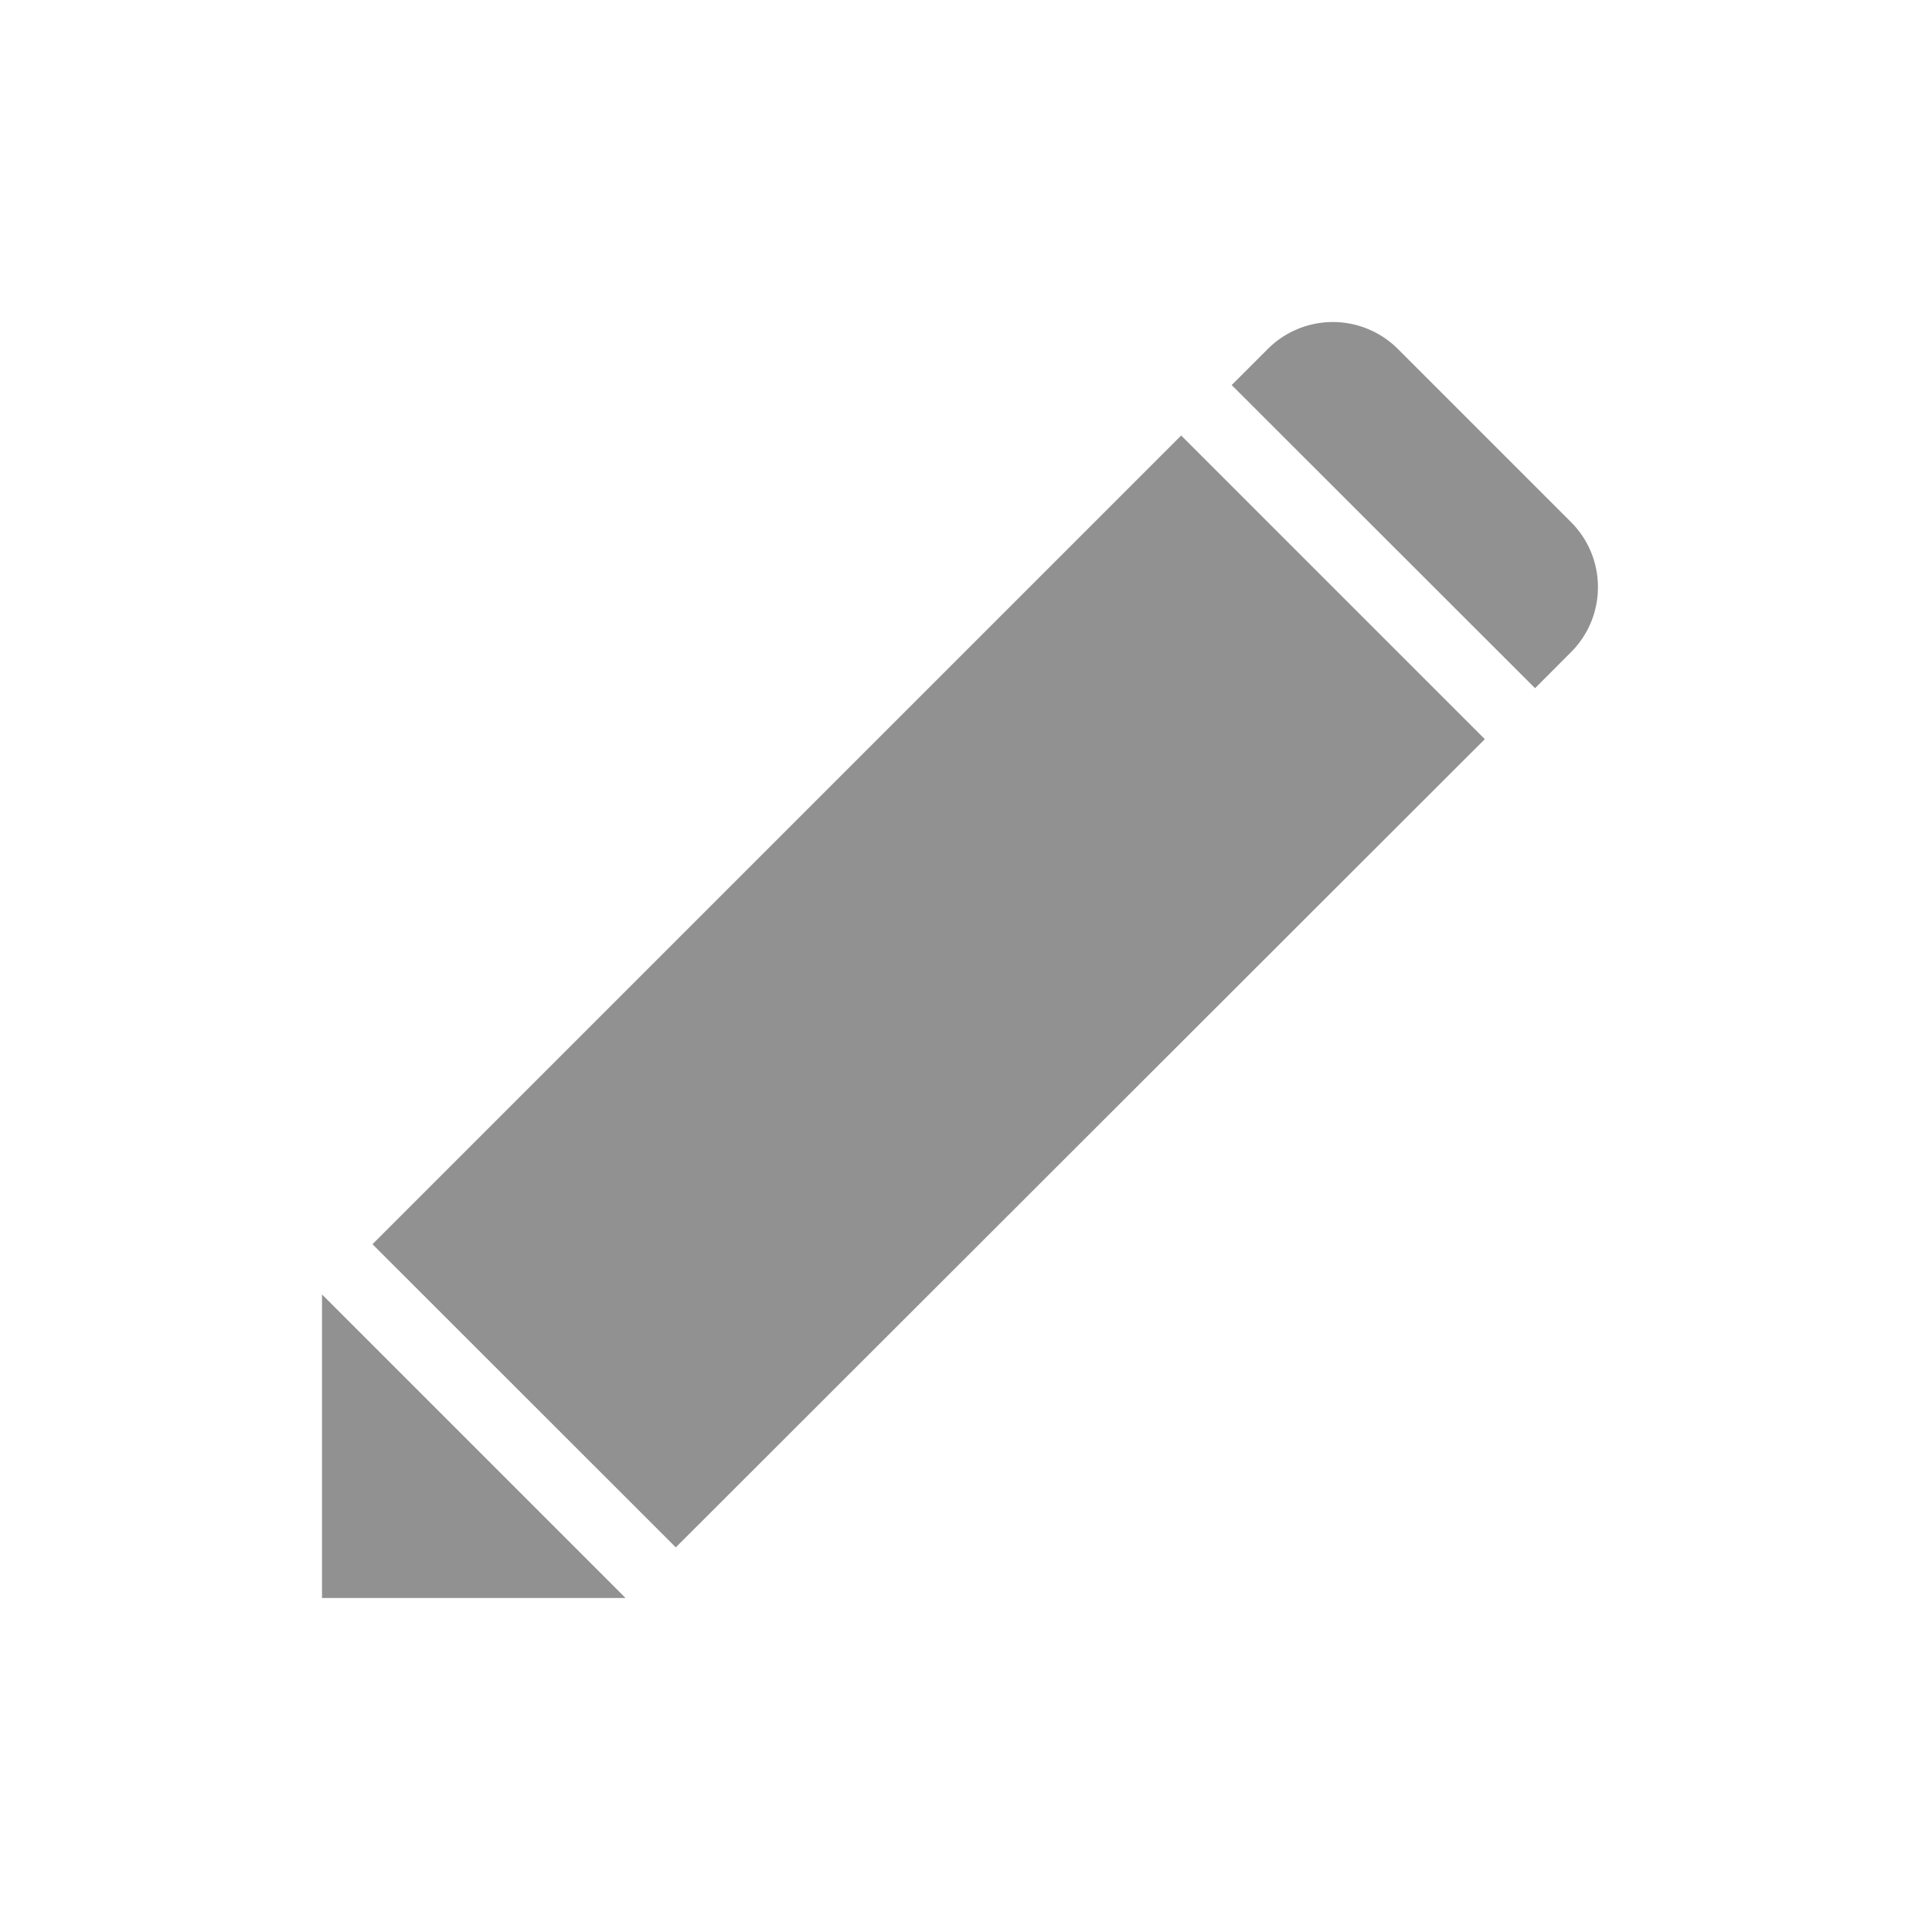 <svg xmlns="http://www.w3.org/2000/svg" width="24" height="24" viewBox="0 0 24 24">
    <path fill="#919191" fill-rule="nonzero" d="M4 19.851V16.08l3.771 3.771H4zm.627-4.395L14.673 5.41l3.772 3.772-10.05 10.04-3.768-3.766zM15.301 4.783l.448-.448a1.143 1.143 0 0 1 1.616 0l2.15 2.15c.447.447.447 1.17 0 1.617l-.446.447L15.3 4.783z"/>
</svg>
